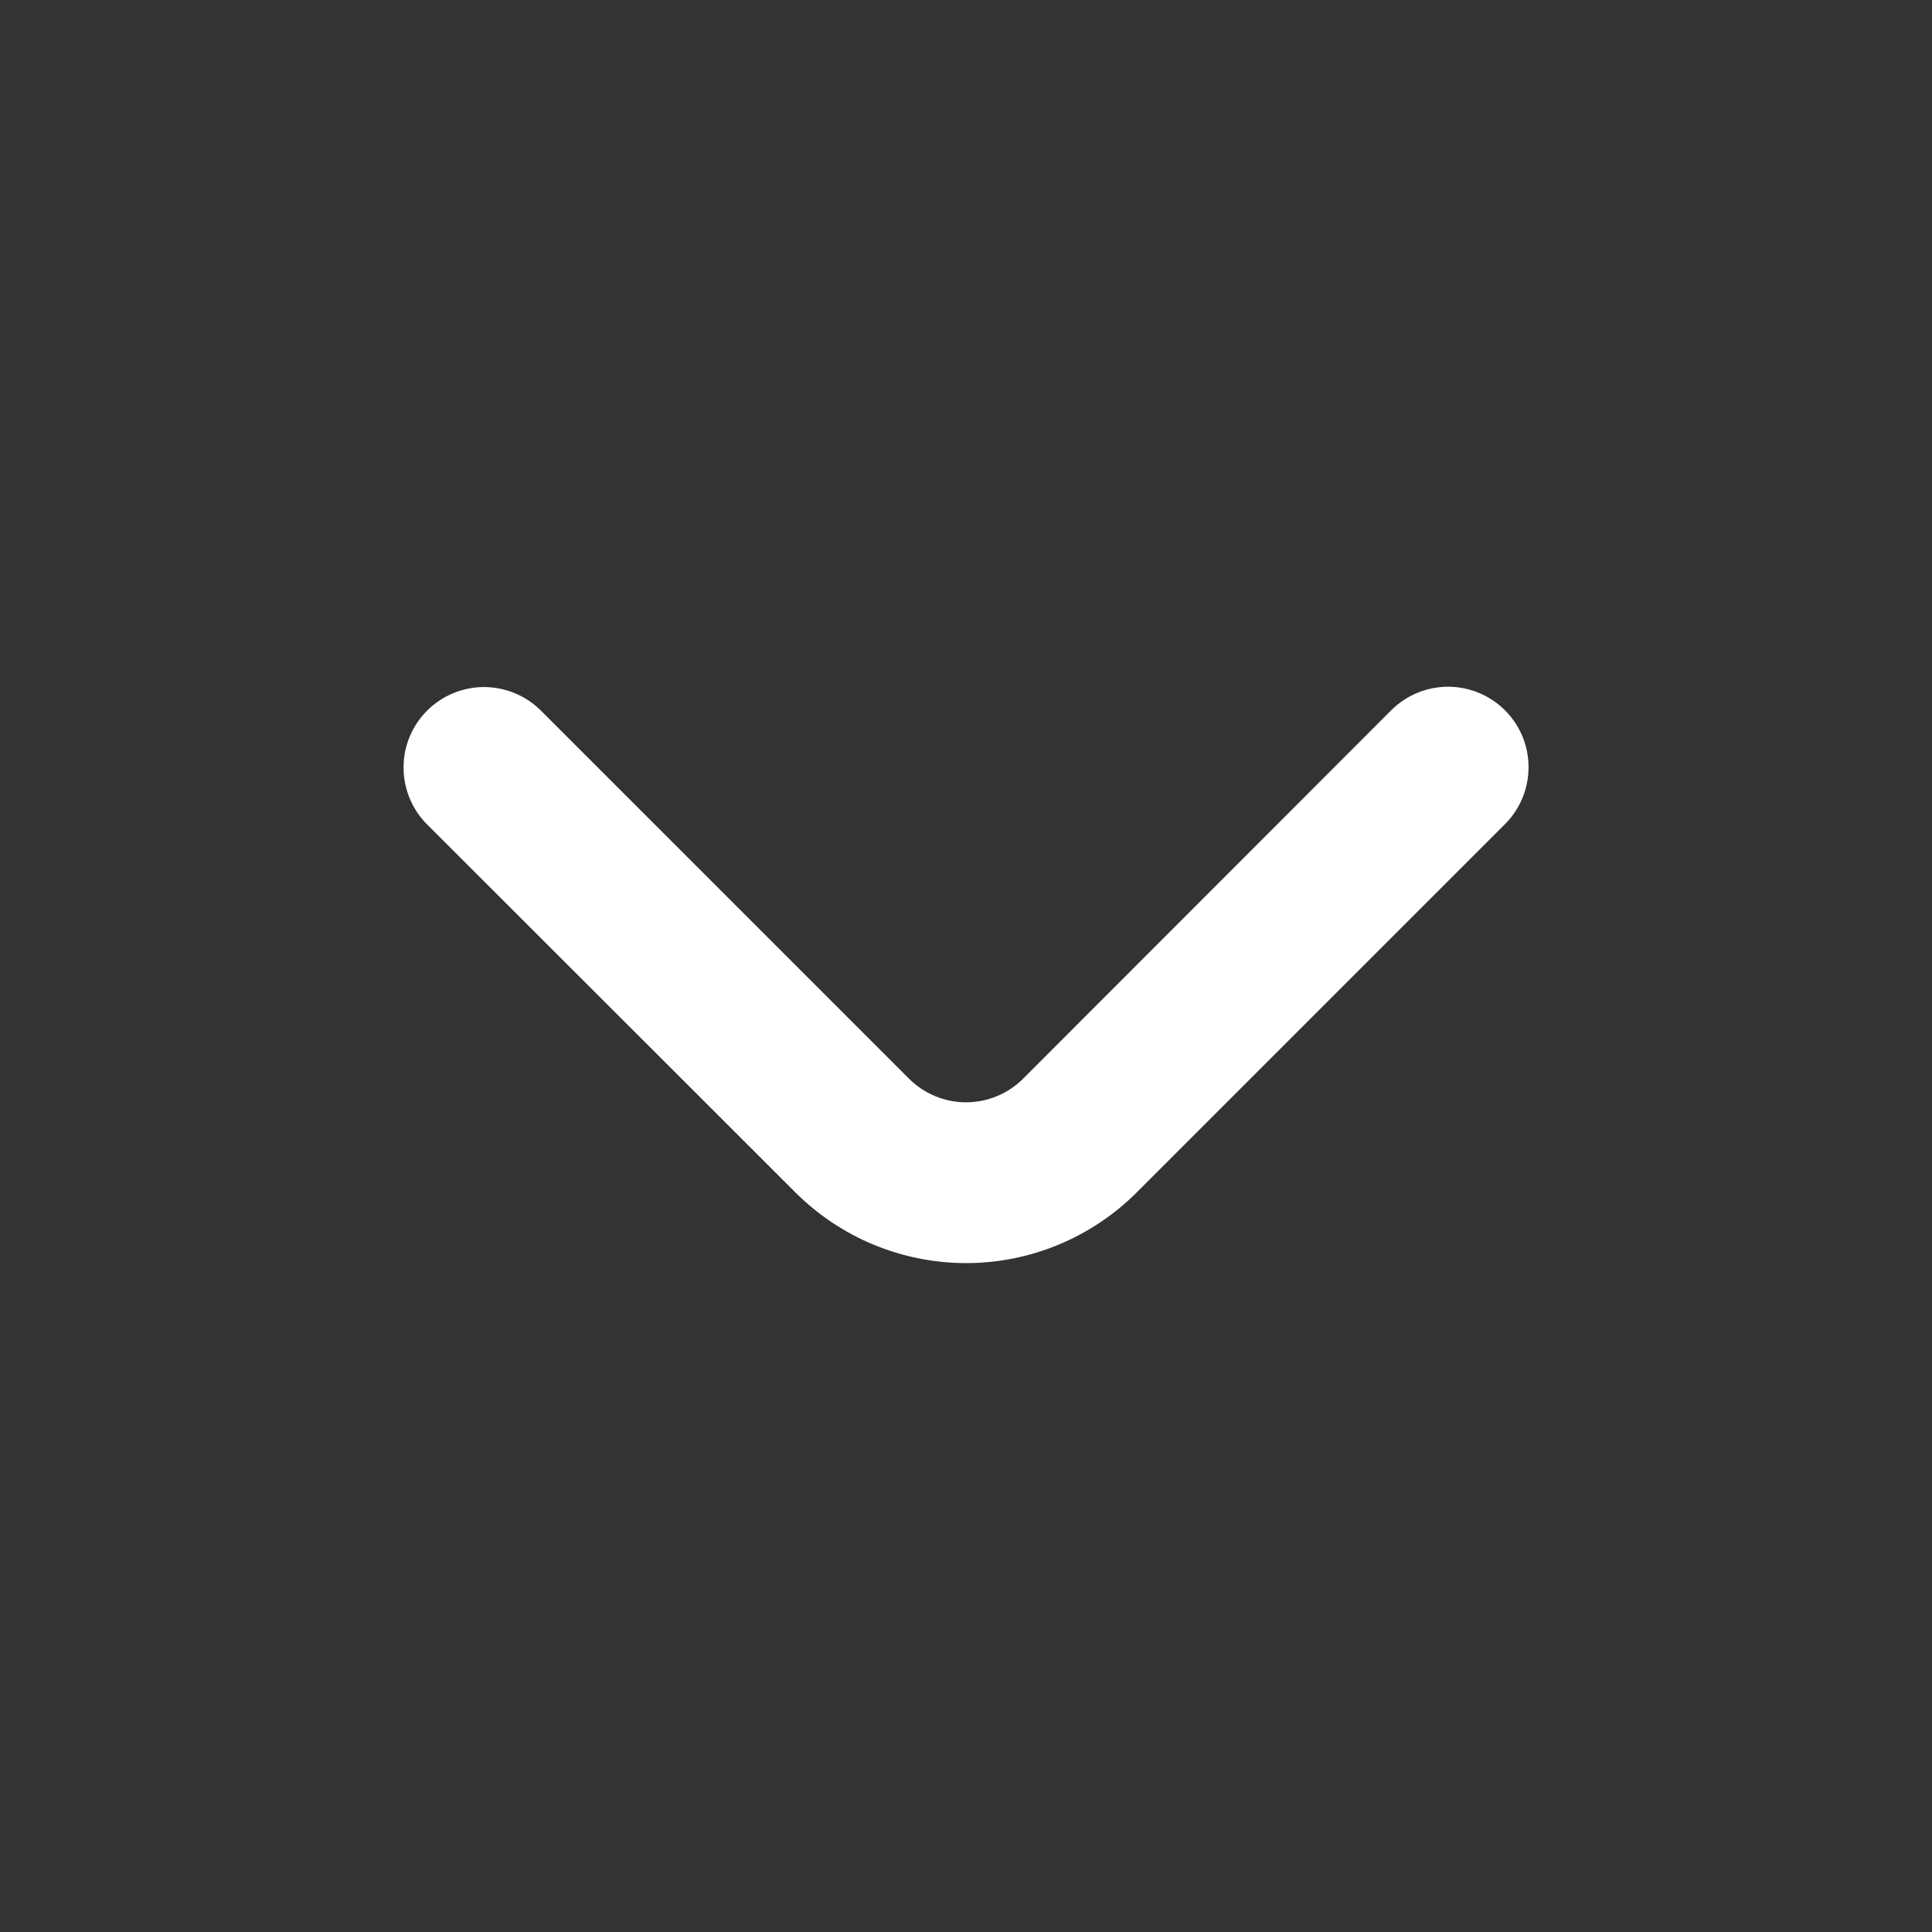 <svg width="18" height="18" viewBox="0 0 18 18" fill="none" xmlns="http://www.w3.org/2000/svg">
<rect x="0" y="0" width="18" height="18" fill="#333333" stroke="none"/>
<path d="M9.531 10.051C9.39 10.191 9.199 10.27 9.001 10.27C8.802 10.27 8.611 10.191 8.47 10.051L5.031 6.612C4.889 6.475 4.7 6.4 4.503 6.401C4.307 6.403 4.118 6.482 3.979 6.621C3.84 6.76 3.761 6.948 3.76 7.145C3.758 7.341 3.834 7.531 3.97 7.672L7.41 11.109C7.832 11.531 8.404 11.768 9.001 11.768C9.597 11.768 10.169 11.531 10.591 11.109L14.031 7.669C14.167 7.528 14.243 7.338 14.241 7.142C14.24 6.945 14.161 6.757 14.022 6.618C13.883 6.479 13.694 6.4 13.498 6.398C13.301 6.397 13.112 6.472 12.97 6.609L9.531 10.051Z" fill="white"/>
</svg>
